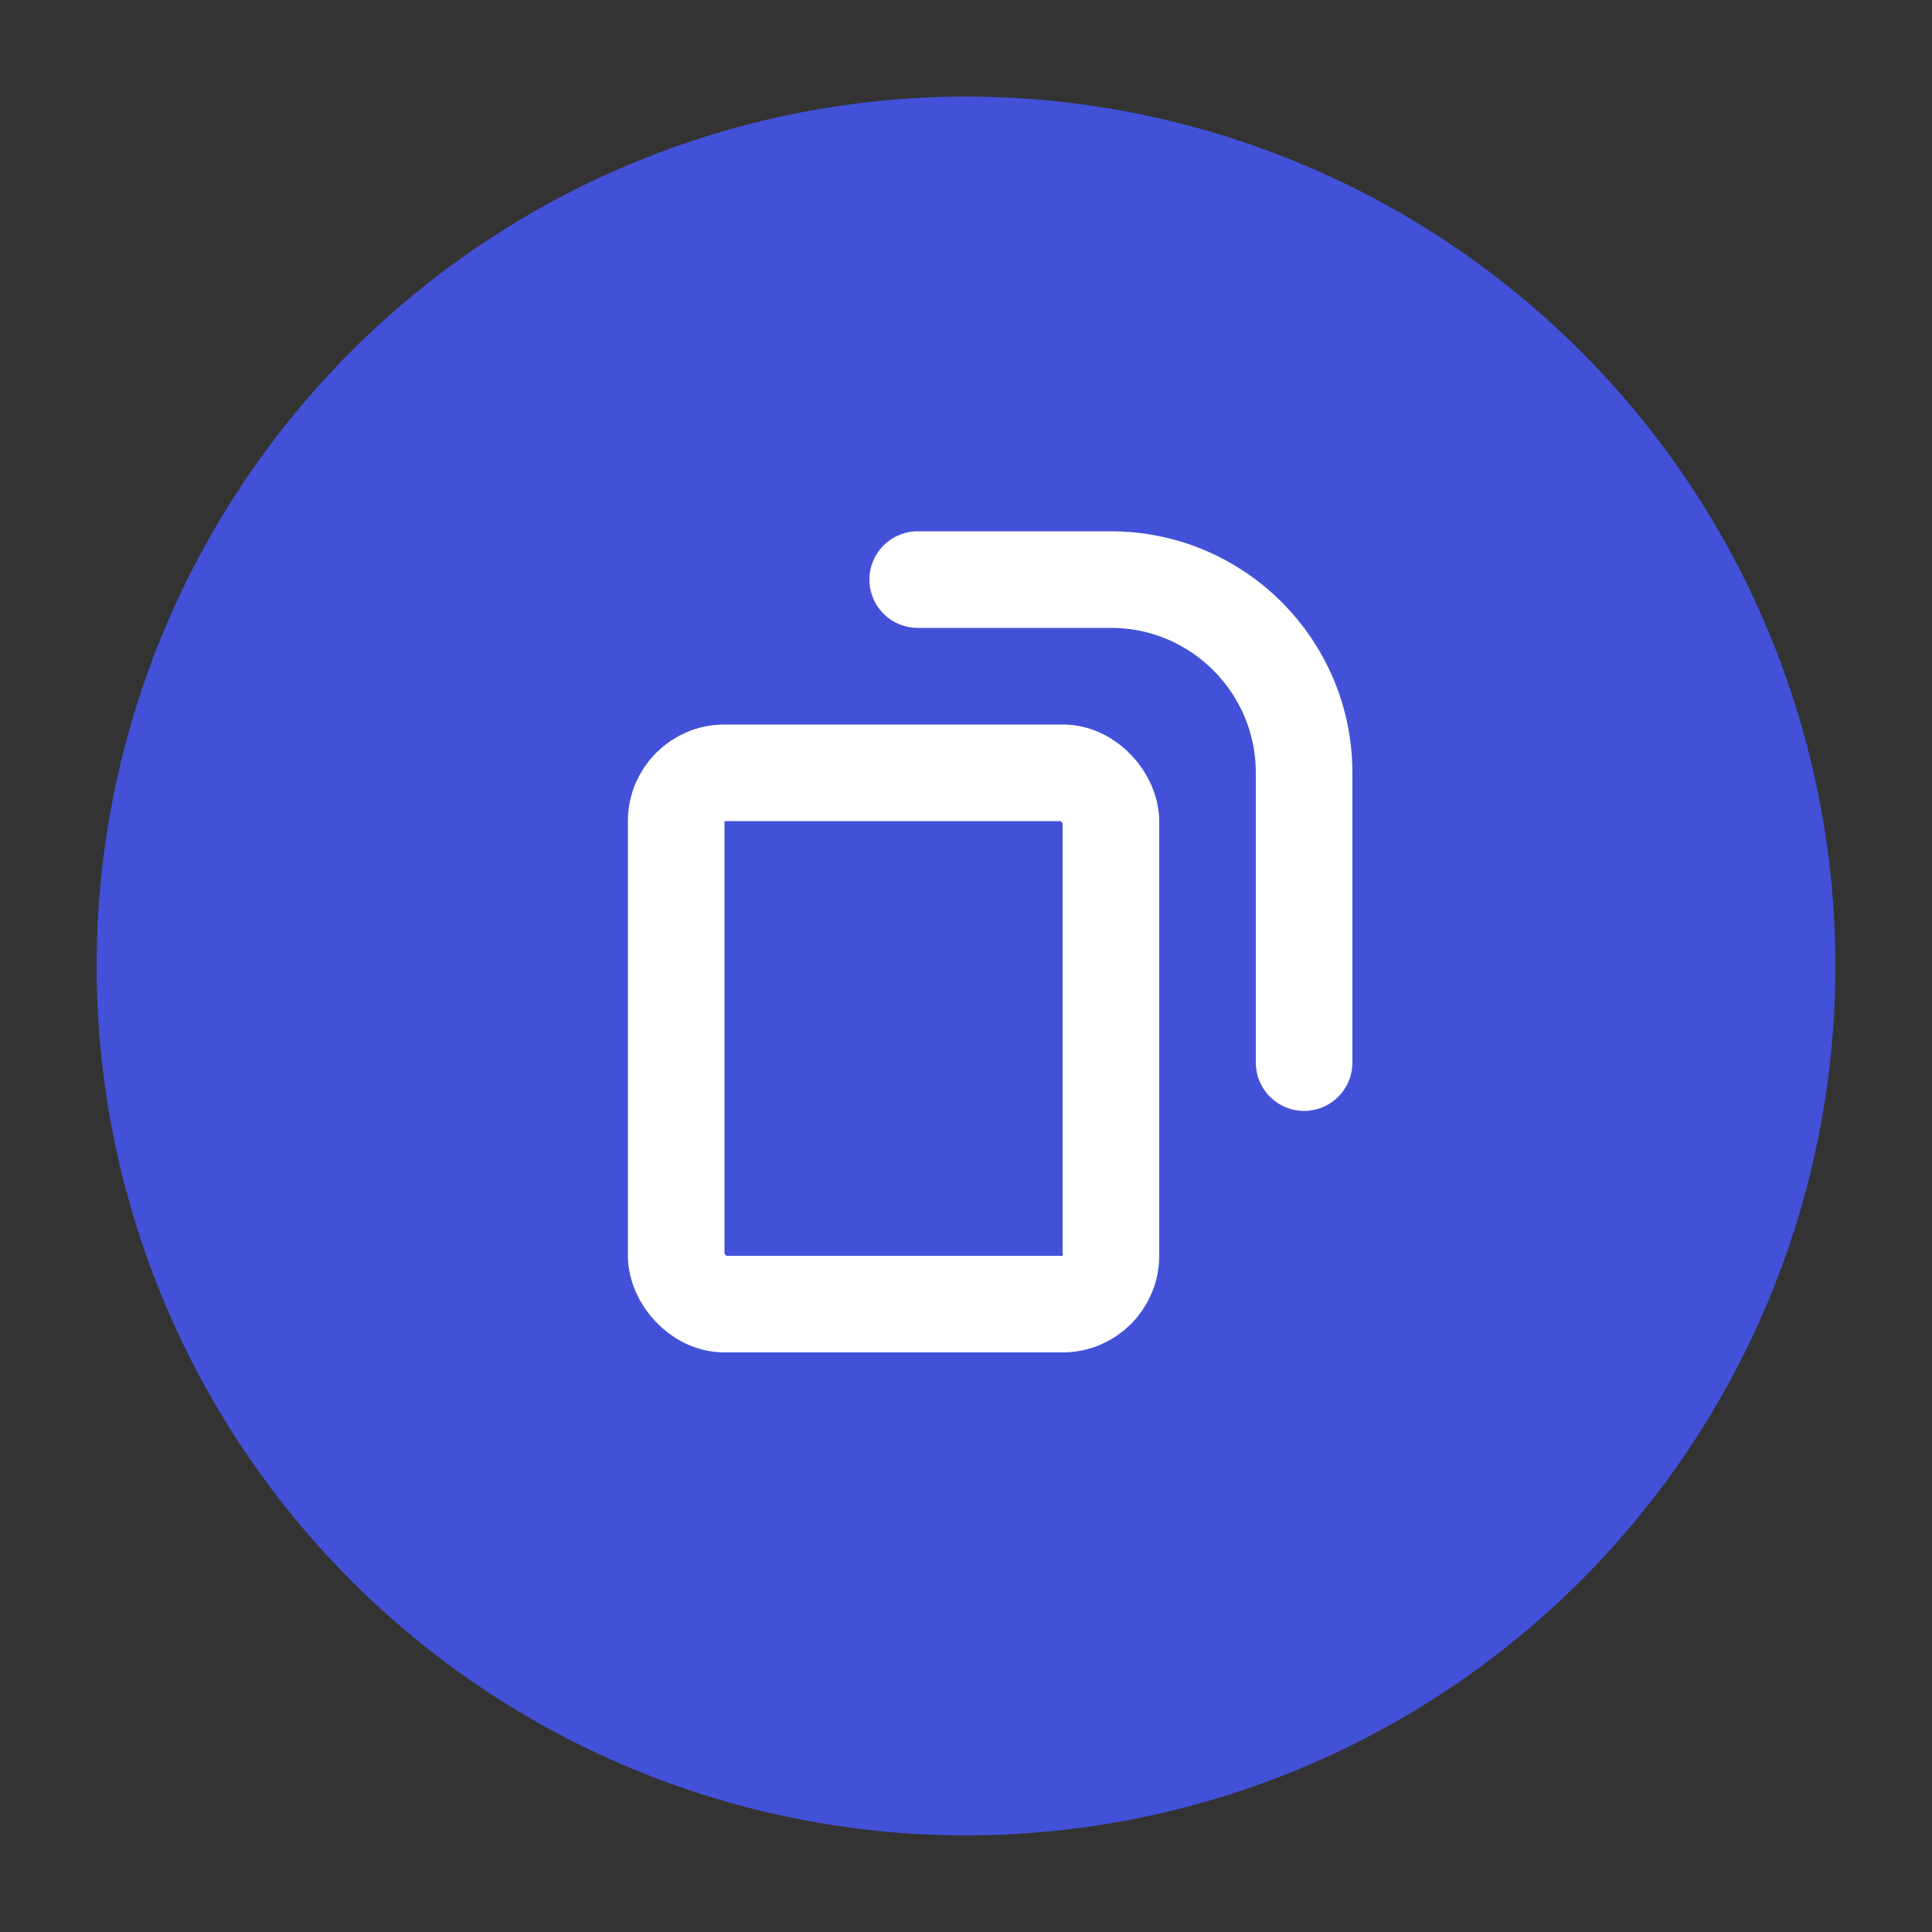 <svg width="40" height="40" viewBox="0 0 40 40" fill="none" xmlns="http://www.w3.org/2000/svg">
<rect x="0" y="0" width="40" height="40" fill="#333333" stroke="none"/>
<path d="M20 2C15.227 2 10.646 3.898 7.273 7.272C3.898 10.648 2.001 15.226 2 20C2 24.772 3.898 29.354 7.273 32.728C10.646 36.102 15.227 38 20 38C24.773 38 29.354 36.102 32.727 32.728C36.102 29.354 38 24.772 38 20C38 15.228 36.102 10.646 32.727 7.272C29.354 3.898 24.773 2 20 2Z" fill="#4351D8"/>
<rect x="14" y="16" width="9" height="11" rx="1" stroke="white" stroke-width="2"/>
<path d="M19 12H23C25.209 12 27 13.791 27 16V22" stroke="white" stroke-width="2" stroke-linecap="round"/>
</svg>
